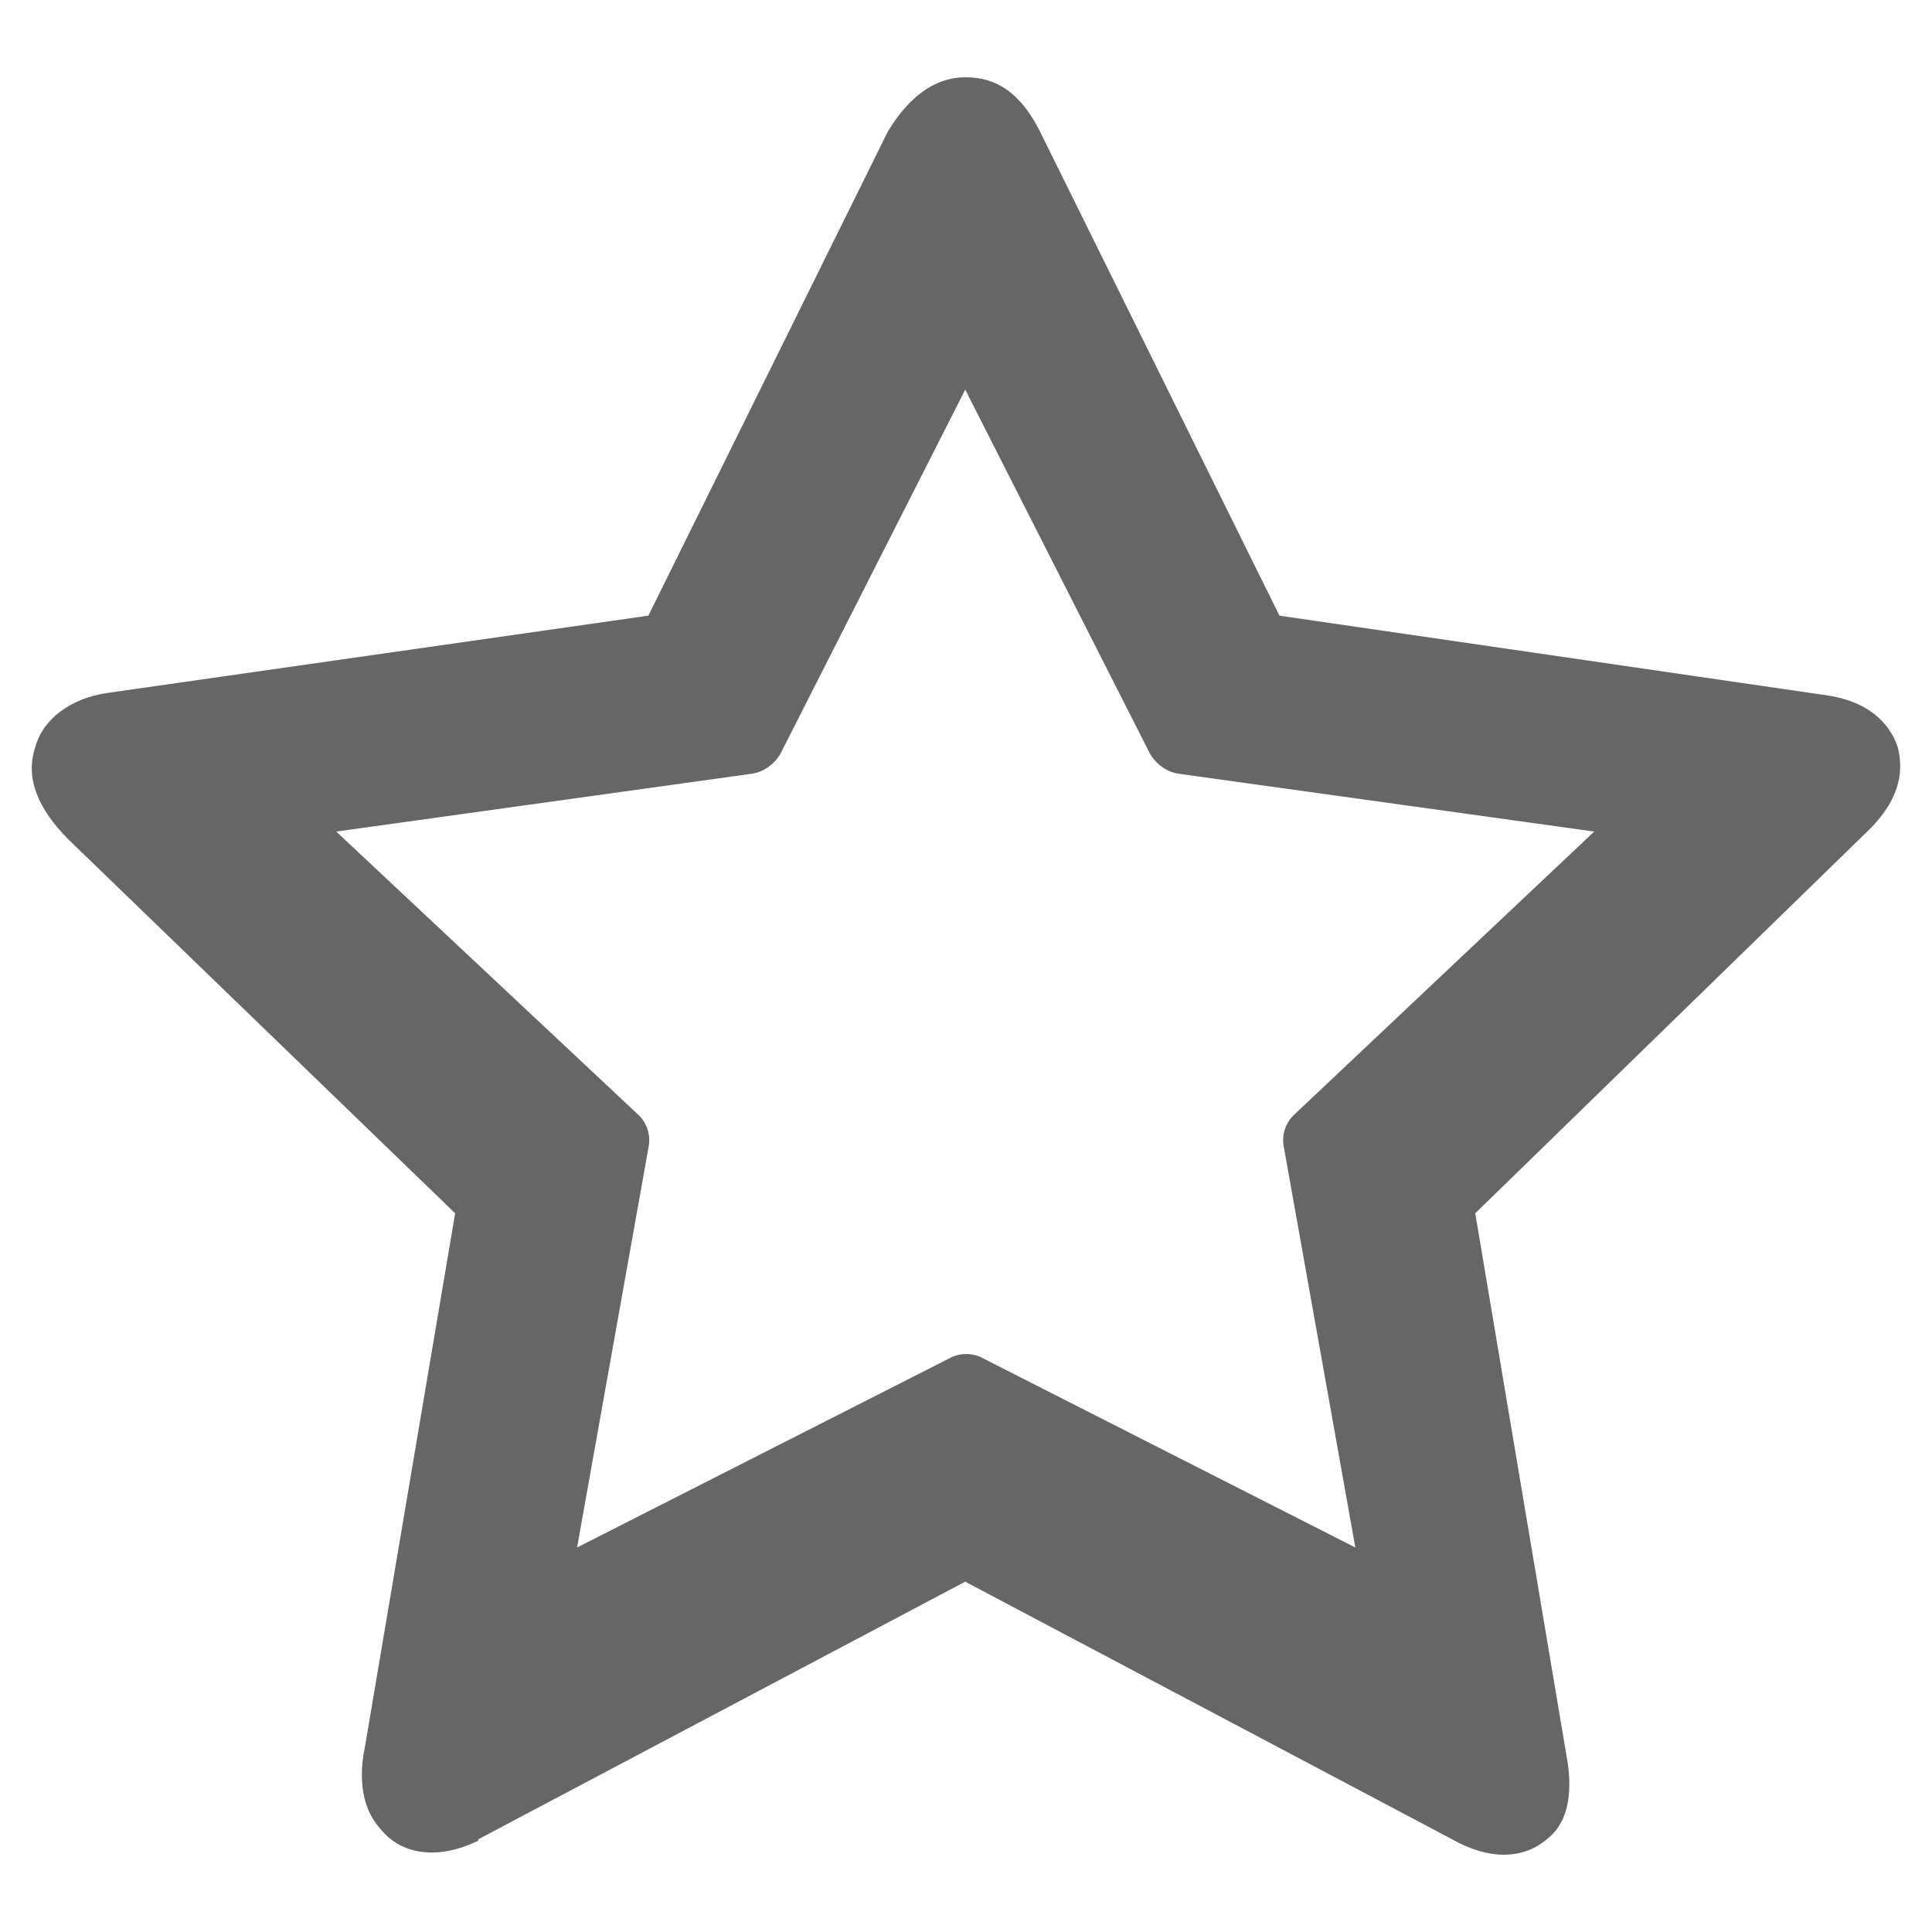 <?xml version="1.0" encoding="UTF-8" standalone="no"?>
<svg
   xmlns:dc="http://purl.org/dc/elements/1.1/"
   xmlns:cc="http://creativecommons.org/ns#"
   xmlns:rdf="http://www.w3.org/1999/02/22-rdf-syntax-ns#"
   xmlns:svg="http://www.w3.org/2000/svg"
   xmlns="http://www.w3.org/2000/svg"
   xmlns:sodipodi="http://sodipodi.sourceforge.net/DTD/sodipodi-0.dtd"
   xmlns:inkscape="http://www.inkscape.org/namespaces/inkscape"
   version="1.1"
   x="0px"
   y="0px"
   viewBox="0 0 75 75"
   enable-background="new 0 0 100 100"
   xml:space="preserve"
   id="svg60"
   sodipodi:docname="star_faded.svg"
   width="75"
   height="75"
   inkscape:version="0.92.1 r15371"
   inkscape:export-filename="/mnt/data1/Overgrowth/Data/UI/star_filled.png"
   inkscape:export-xdpi="96"
   inkscape:export-ydpi="96"><defs
     id="defs64" /><sodipodi:namedview
     pagecolor="#ffffff"
     bordercolor="#666666"
     borderopacity="1"
     objecttolerance="10"
     gridtolerance="10"
     guidetolerance="10"
     inkscape:pageopacity="0"
     inkscape:pageshadow="2"
     inkscape:window-width="1916"
     inkscape:window-height="1056"
     id="namedview62"
     showgrid="false"
     fit-margin-top="0"
     fit-margin-left="0"
     fit-margin-right="0"
     fit-margin-bottom="0"
     inkscape:zoom="8.77"
     inkscape:cx="37.350964"
     inkscape:cy="44.770951"
     inkscape:window-x="1920"
     inkscape:window-y="20"
     inkscape:window-maximized="0"
     inkscape:current-layer="svg60"
     inkscape:snap-grids="false"
     inkscape:snap-to-guides="false"
     inkscape:pagecheckerboard="true" /><path
     d="m 73.669,29 c -0.2,-0.6 -0.8,-1.7 -2.7,-2 l -21.3,-3.1 -9.3,-18.8 c -0.9,-1.8 -2,-2.1 -2.9,-2.1 -1.8,0 -2.8,1.8 -3,2.1 l -9.3,18.8 -21,3 c -1.4,0.2 -2.5,1 -2.8,2.1 -0.4,1.2 0.1,2.4 1.3,3.6 l 15,14.5 -3.5,20.7 c -0.1,0.5 -0.4,2.1 0.6,3.2 0.8,1 2.2,1.2 3.7,0.5 0,0 0.1,0 0.1,-0.1 l 18.9,-10 18.9,10 c 0.7,0.4 1.4,0.6 2,0.6 0.8,0 1.4,-0.3 1.9,-0.8 0.4,-0.4 0.8,-1.2 0.6,-2.7 l -3.6,-21.4 15.3,-14.9 c 1.3,-1.3 1.3,-2.4 1.1,-3.2 z m -23.451,14.293 c -0.309,0.3 -0.464,0.749 -0.386,1.199 l 2.782,15.582 -14.449,-7.342 c -0.386,-0.225 -0.927,-0.225 -1.314,0 l -14.449,7.342 2.782,-15.582 c 0.077,-0.449 -0.077,-0.899 -0.386,-1.199 L 13.053,32.281 29.202,30.034 c 0.464,-0.075 0.85,-0.375 1.082,-0.749 l 7.186,-14.159 7.186,14.159 c 0.232,0.375 0.618,0.674 1.082,0.749 l 16.149,2.247 z"
     id="path58"
     style="fill:#666666"
     inkscape:connector-curvature="0"
     inkscape:export-filename="/mnt/data1/Overgrowth/Data/Textures/ui/menus/main/star-filled.png"
     inkscape:export-xdpi="96"
     inkscape:export-ydpi="96"
     sodipodi:nodetypes="ccccsccscccccccccsccccccccccccccccccccc" /><path
     style="opacity:0.262;fill:#ffcc00;fill-opacity:0;stroke:none;stroke-width:0.456;stroke-linecap:butt;stroke-linejoin:round;stroke-miterlimit:6.6;stroke-dasharray:0.456, 0.456;stroke-dashoffset:0;stroke-opacity:1"
     d="M 19.972,56.702 C 21.621,47.162 21.758,46.142 21.467,45.568 21.29,45.221 17.791,41.685 13.692,37.712 7.413,31.627 6.317,30.471 6.736,30.378 7.01,30.317 11.699,29.639 17.155,28.871 c 6.071,-0.854 10.125,-1.525 10.448,-1.729 0.355,-0.224 2.06,-3.448 5.205,-9.839 l 4.677,-9.506 4.754,9.634 c 3.886,7.874 4.859,9.673 5.326,9.851 0.314,0.119 4.966,0.84 10.338,1.602 5.371,0.761 10.01,1.439 10.307,1.506 0.479,0.108 -0.114,0.758 -5.245,5.743 -10.128,9.84 -9.549,9.229 -9.549,10.085 0,0.419 0.774,5.223 1.72,10.675 0.946,5.452 1.69,9.989 1.653,10.082 -0.037,0.093 -4.223,-2.018 -9.303,-4.693 -5.652,-2.976 -9.492,-4.866 -9.895,-4.873 -0.431,-0.007 -3.899,1.691 -9.998,4.893 -5.136,2.697 -9.36,4.903 -9.387,4.903 -0.027,0 0.768,-4.726 1.767,-10.502 z"
     id="path106"
     inkscape:connector-curvature="0"
     inkscape:export-filename="/mnt/data1/Overgrowth/Data/Textures/ui/menus/main/star-filled.png"
     inkscape:export-xdpi="96"
     inkscape:export-ydpi="96" /><path
     style="opacity:0.262;fill:#ffcc00;fill-opacity:0;stroke:none;stroke-width:0.456;stroke-linecap:butt;stroke-linejoin:round;stroke-miterlimit:6.6;stroke-dasharray:0.456, 0.456;stroke-dashoffset:0;stroke-opacity:1"
     d="M 19.972,56.702 C 21.621,47.162 21.758,46.142 21.467,45.568 21.29,45.221 17.791,41.685 13.692,37.712 7.413,31.627 6.317,30.471 6.736,30.378 7.01,30.317 11.699,29.639 17.155,28.871 c 6.071,-0.854 10.125,-1.525 10.448,-1.729 0.355,-0.224 2.06,-3.448 5.205,-9.839 l 4.677,-9.506 4.754,9.634 c 3.886,7.874 4.859,9.673 5.326,9.851 0.314,0.119 4.966,0.84 10.338,1.602 5.371,0.761 10.01,1.439 10.307,1.506 0.479,0.108 -0.114,0.758 -5.245,5.743 -10.128,9.84 -9.549,9.229 -9.549,10.085 0,0.419 0.774,5.223 1.72,10.675 0.946,5.452 1.69,9.989 1.653,10.082 -0.037,0.093 -4.223,-2.018 -9.303,-4.693 -5.652,-2.976 -9.492,-4.866 -9.895,-4.873 -0.431,-0.007 -3.899,1.691 -9.998,4.893 -5.136,2.697 -9.36,4.903 -9.387,4.903 -0.027,0 0.768,-4.726 1.767,-10.502 z"
     id="path108"
     inkscape:connector-curvature="0"
     inkscape:export-filename="/mnt/data1/Overgrowth/Data/Textures/ui/menus/main/star-filled.png"
     inkscape:export-xdpi="96"
     inkscape:export-ydpi="96" /><path
     style="opacity:0.262;fill:#ffcc00;fill-opacity:0;stroke:none;stroke-width:0.456;stroke-linecap:butt;stroke-linejoin:round;stroke-miterlimit:6.6;stroke-dasharray:0.456, 0.456;stroke-dashoffset:0;stroke-opacity:1"
     d="M 19.972,56.702 C 21.621,47.162 21.758,46.142 21.467,45.568 21.29,45.221 17.791,41.685 13.692,37.712 7.413,31.627 6.317,30.471 6.736,30.378 7.01,30.317 11.699,29.639 17.155,28.871 c 6.071,-0.854 10.125,-1.525 10.448,-1.729 0.355,-0.224 2.06,-3.448 5.205,-9.839 l 4.677,-9.506 4.754,9.634 c 3.886,7.874 4.859,9.673 5.326,9.851 0.314,0.119 4.966,0.84 10.338,1.602 5.371,0.761 10.01,1.439 10.307,1.506 0.479,0.108 -0.114,0.758 -5.245,5.743 -10.128,9.84 -9.549,9.229 -9.549,10.085 0,0.419 0.774,5.223 1.72,10.675 0.946,5.452 1.69,9.989 1.653,10.082 -0.037,0.093 -4.223,-2.018 -9.303,-4.693 -5.652,-2.976 -9.492,-4.866 -9.895,-4.873 -0.431,-0.007 -3.899,1.691 -9.998,4.893 -5.136,2.697 -9.36,4.903 -9.387,4.903 -0.027,0 0.768,-4.726 1.767,-10.502 z"
     id="path110"
     inkscape:connector-curvature="0"
     inkscape:export-filename="/mnt/data1/Overgrowth/Data/Textures/ui/menus/main/star-filled.png"
     inkscape:export-xdpi="96"
     inkscape:export-ydpi="96" /></svg>
